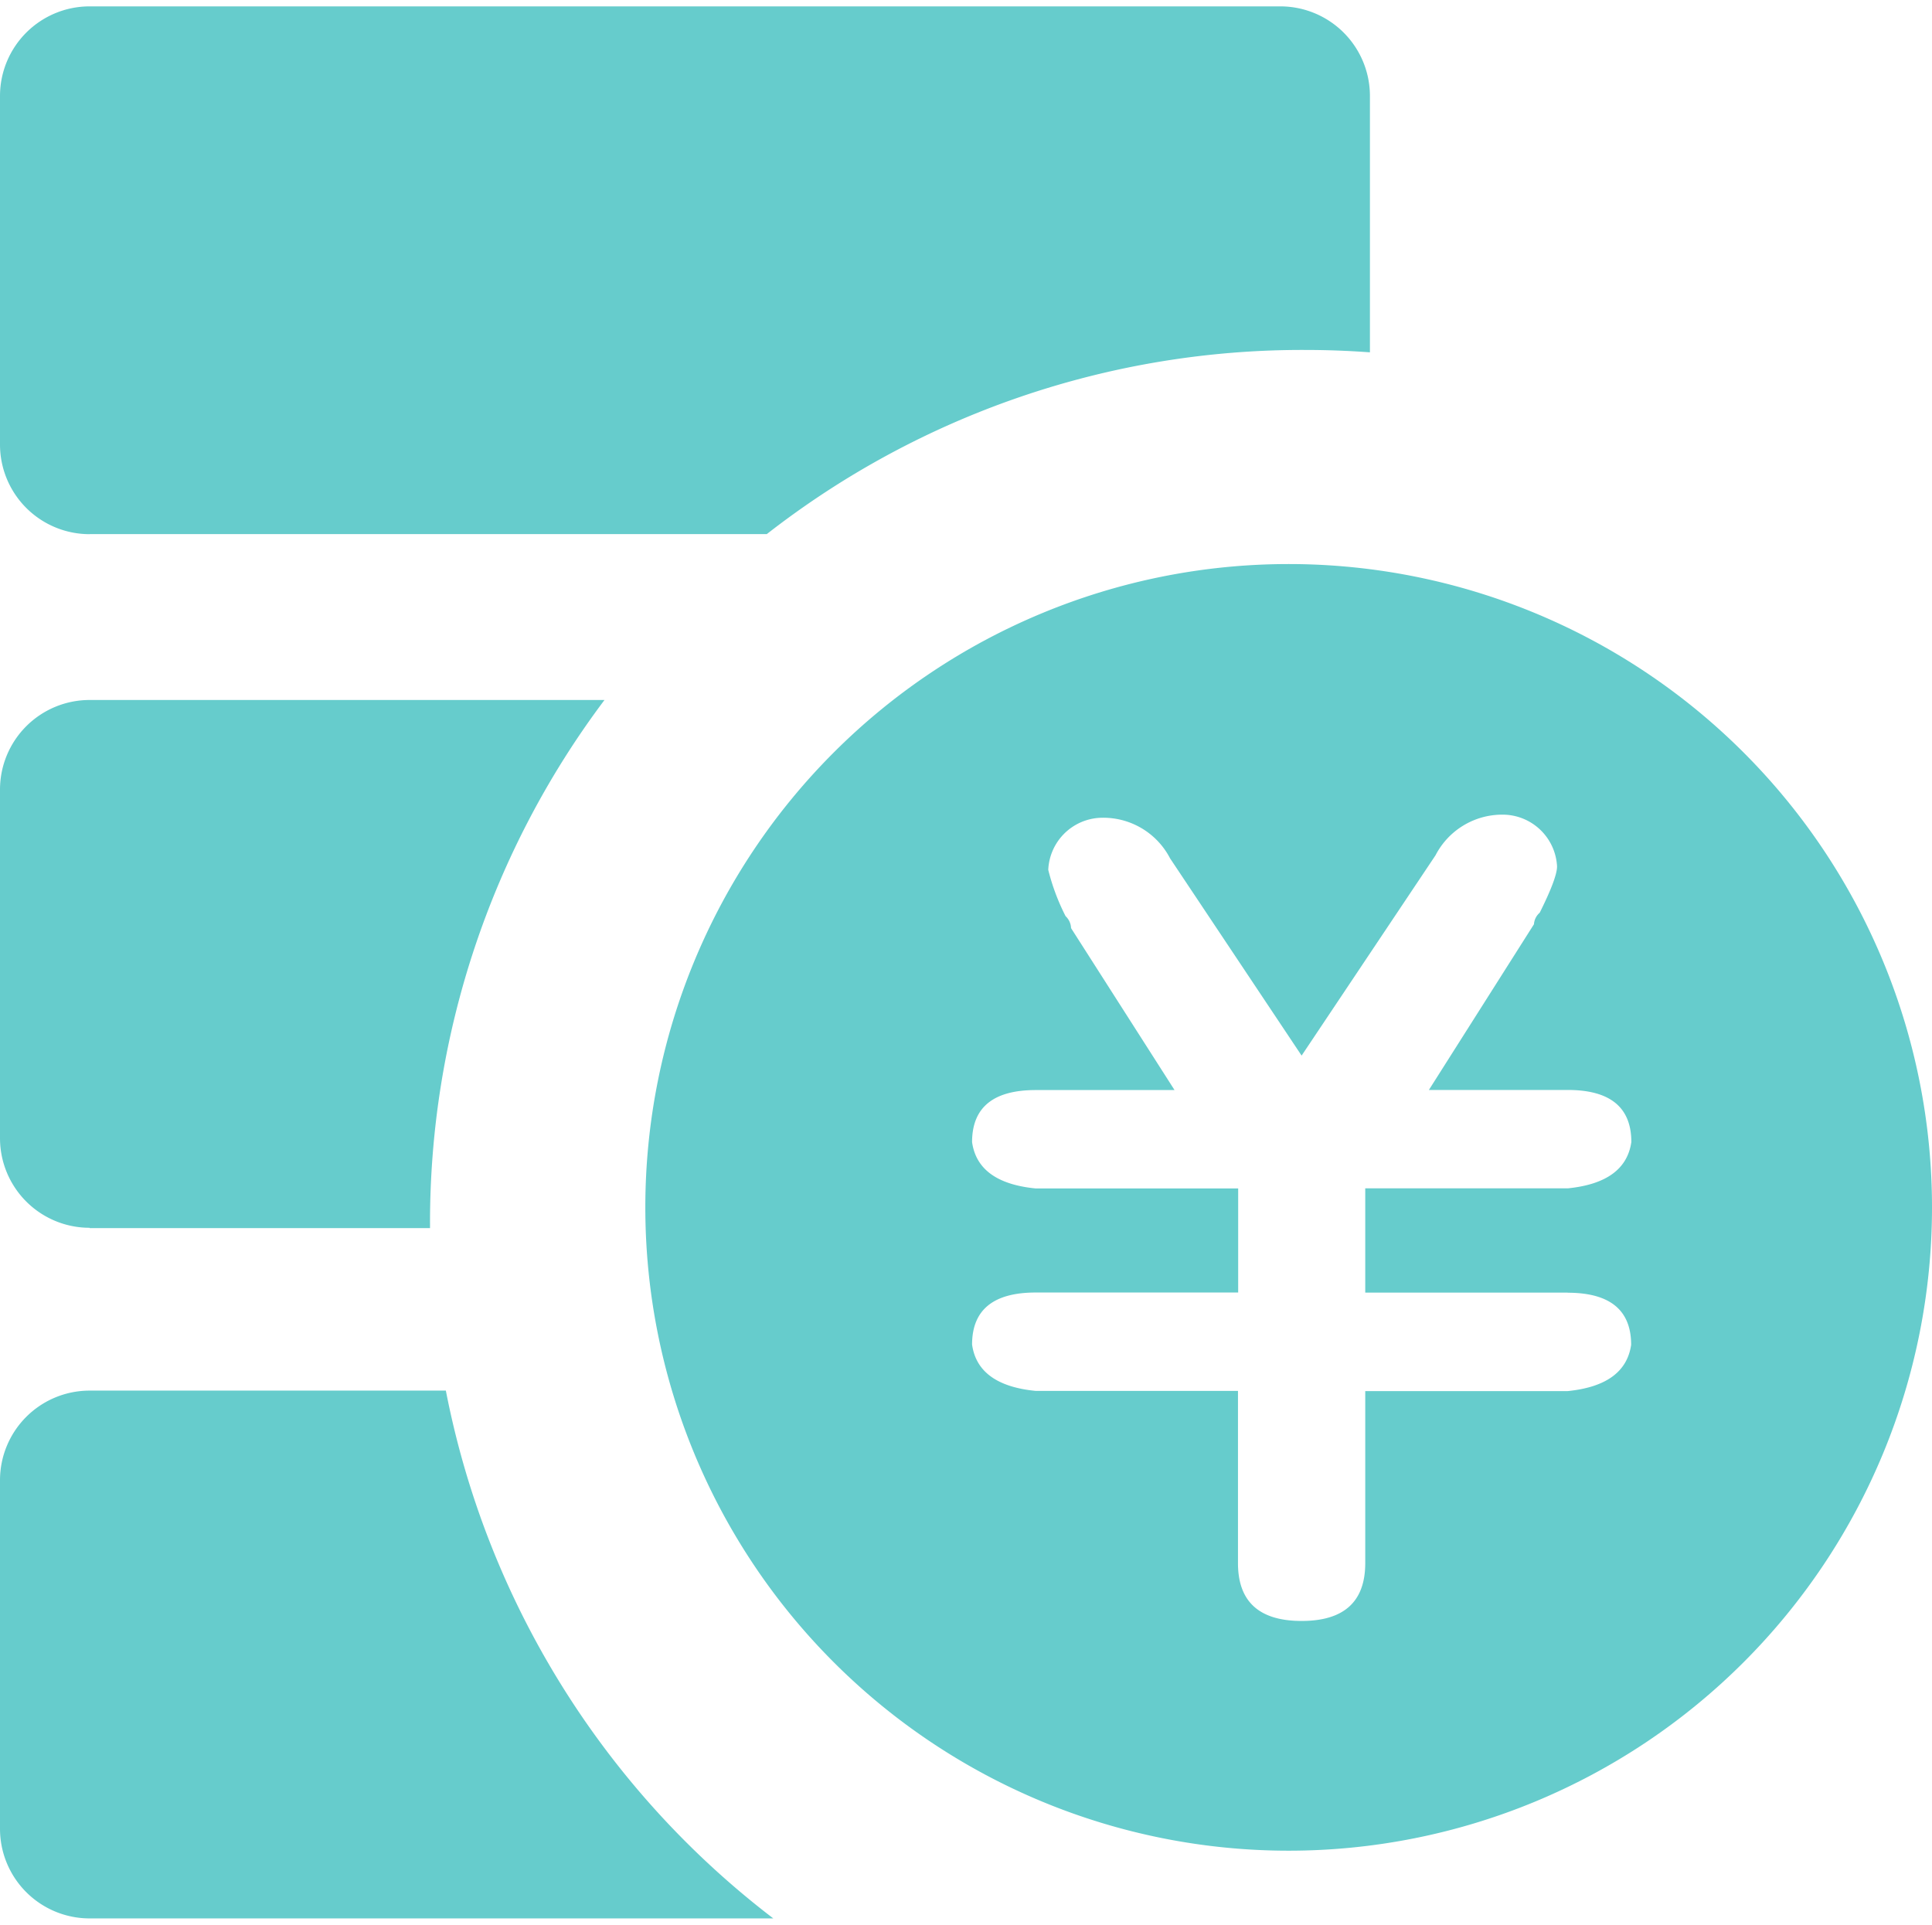 <svg id="图层_1" data-name="图层 1" xmlns="http://www.w3.org/2000/svg" viewBox="0 0 194 193.27"><title>finance</title><path d="M44.77,139.64H9a9,9,0,0,0-9,9v35a9,9,0,0,0,9,9H77.65a87.76,87.76,0,0,1-32.88-53Zm84.63-83a64.6,64.6,0,1,0,64.6,64.6,64.6,64.6,0,0,0-64.6-64.6Zm28,73.17q6.39,0,6.39,5.23-.59,4.07-6.39,4.65H137.09v17.27q0,5.81-6.39,5.81t-6.39-5.81V139.67H104q-5.81-.57-6.39-4.65,0-5.23,6.39-5.23h20.33V119.34H104q-5.81-.57-6.39-4.65,0-5.23,6.39-5.23h13.94L107.55,93.2A1.72,1.72,0,0,0,107,92a21.84,21.84,0,0,1-1.74-4.65,5.47,5.47,0,0,1,5.23-5.23,7.55,7.55,0,0,1,7,4.07L130.7,106l13.45-20.12a7.54,7.54,0,0,1,7-4.07A5.48,5.48,0,0,1,156.35,87c0,.78-.58,2.32-1.74,4.65a1.68,1.68,0,0,0-.58,1.16l-10.55,16.64h13.94q6.39,0,6.39,5.23-.59,4.07-6.39,4.65H137.09V129.8h20.33ZM9,53.63h68A87.41,87.41,0,0,1,131,35.14q3.31,0,6.56.24V9.64a9,9,0,0,0-9-9H9a9,9,0,0,0-9,9v35a9,9,0,0,0,9,9Zm0,69.69H43.18c0-.13,0-.26,0-.39A87.39,87.39,0,0,1,60.7,70.29H9a9,9,0,0,0-9,9v35a9,9,0,0,0,9,9Z" style="fill:#6cc"/></svg>